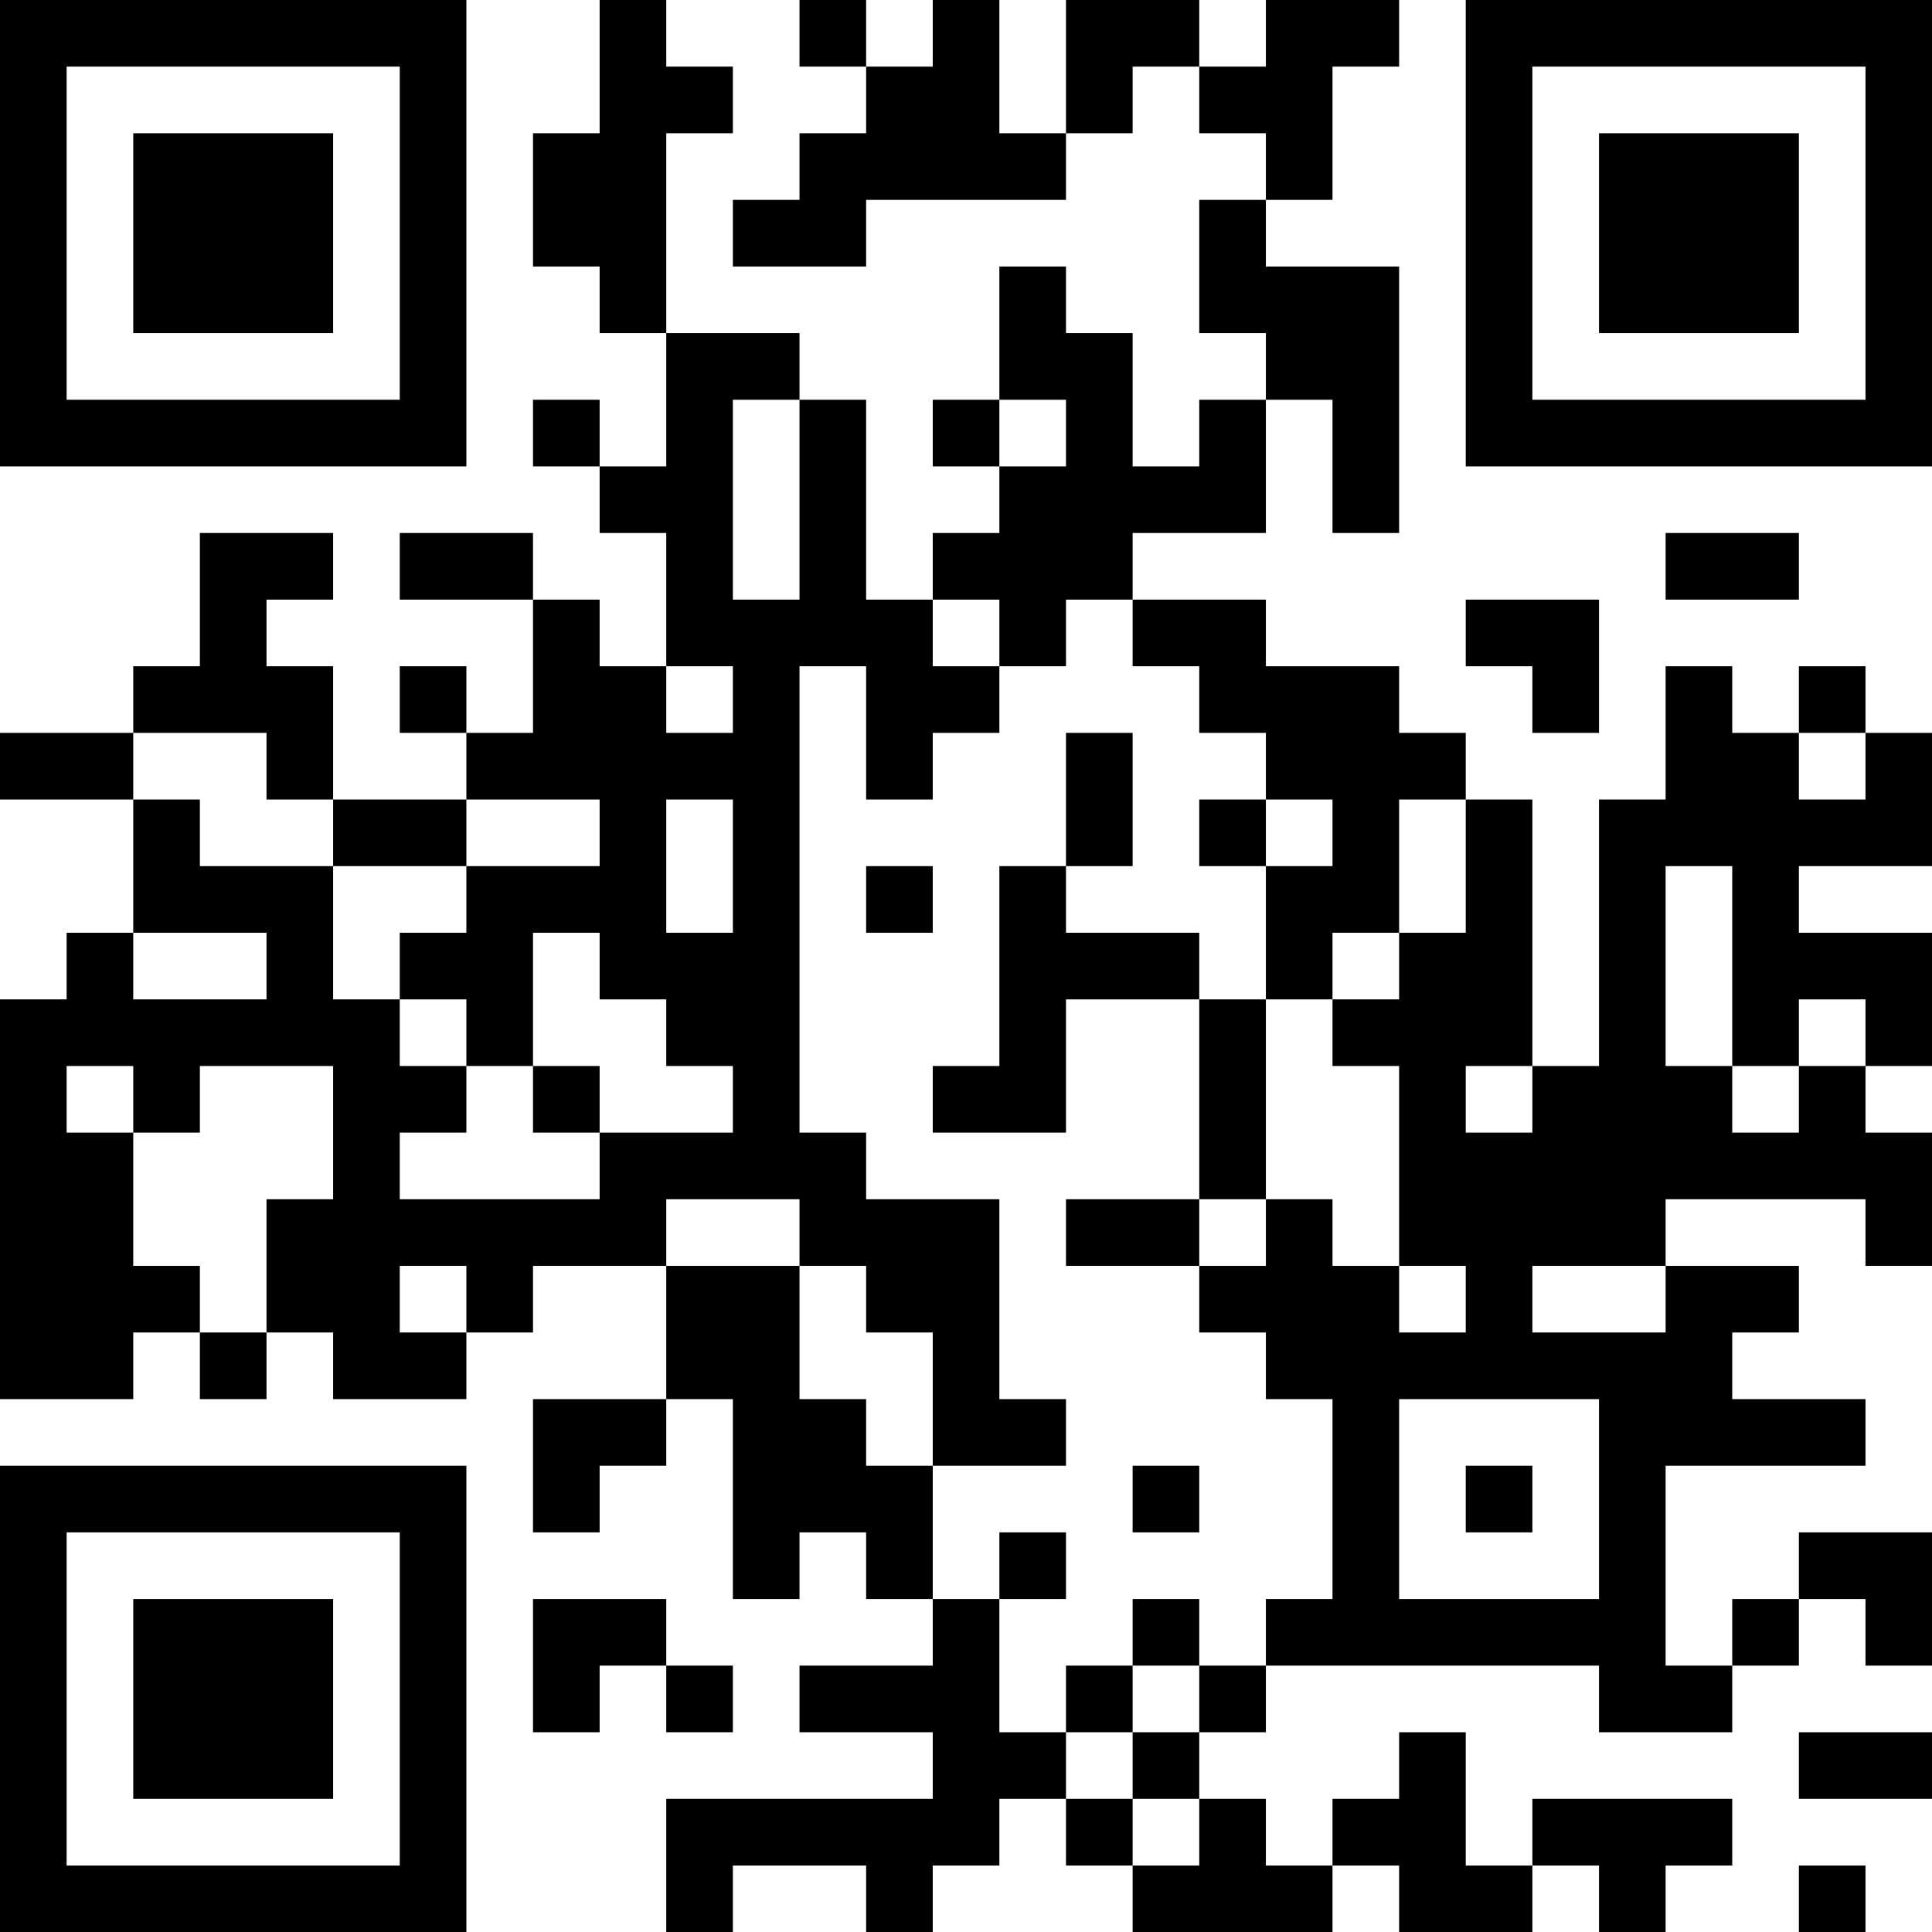 <?xml version="1.0" encoding="UTF-8"?>
<svg xmlns="http://www.w3.org/2000/svg" version="1.1" width="200" height="200" viewBox="0 0 200 200"><rect x="0" y="0" width="200" height="200" fill="#ffffff"/><g transform="scale(6.897)"><g transform="translate(0,0)"><path fill-rule="evenodd" d="M9 0L9 2L8 2L8 4L9 4L9 5L10 5L10 7L9 7L9 6L8 6L8 7L9 7L9 8L10 8L10 10L9 10L9 9L8 9L8 8L6 8L6 9L8 9L8 11L7 11L7 10L6 10L6 11L7 11L7 12L5 12L5 10L4 10L4 9L5 9L5 8L3 8L3 10L2 10L2 11L0 11L0 12L2 12L2 14L1 14L1 15L0 15L0 21L2 21L2 20L3 20L3 21L4 21L4 20L5 20L5 21L7 21L7 20L8 20L8 19L10 19L10 21L8 21L8 23L9 23L9 22L10 22L10 21L11 21L11 24L12 24L12 23L13 23L13 24L14 24L14 25L12 25L12 26L14 26L14 27L10 27L10 29L11 29L11 28L13 28L13 29L14 29L14 28L15 28L15 27L16 27L16 28L17 28L17 29L20 29L20 28L21 28L21 29L23 29L23 28L24 28L24 29L25 29L25 28L26 28L26 27L23 27L23 28L22 28L22 26L21 26L21 27L20 27L20 28L19 28L19 27L18 27L18 26L19 26L19 25L24 25L24 26L26 26L26 25L27 25L27 24L28 24L28 25L29 25L29 23L27 23L27 24L26 24L26 25L25 25L25 22L28 22L28 21L26 21L26 20L27 20L27 19L25 19L25 18L28 18L28 19L29 19L29 17L28 17L28 16L29 16L29 14L27 14L27 13L29 13L29 11L28 11L28 10L27 10L27 11L26 11L26 10L25 10L25 12L24 12L24 16L23 16L23 12L22 12L22 11L21 11L21 10L19 10L19 9L17 9L17 8L19 8L19 6L20 6L20 8L21 8L21 4L19 4L19 3L20 3L20 1L21 1L21 0L19 0L19 1L18 1L18 0L16 0L16 2L15 2L15 0L14 0L14 1L13 1L13 0L12 0L12 1L13 1L13 2L12 2L12 3L11 3L11 4L13 4L13 3L16 3L16 2L17 2L17 1L18 1L18 2L19 2L19 3L18 3L18 5L19 5L19 6L18 6L18 7L17 7L17 5L16 5L16 4L15 4L15 6L14 6L14 7L15 7L15 8L14 8L14 9L13 9L13 6L12 6L12 5L10 5L10 2L11 2L11 1L10 1L10 0ZM11 6L11 9L12 9L12 6ZM15 6L15 7L16 7L16 6ZM25 8L25 9L27 9L27 8ZM14 9L14 10L15 10L15 11L14 11L14 12L13 12L13 10L12 10L12 17L13 17L13 18L15 18L15 21L16 21L16 22L14 22L14 20L13 20L13 19L12 19L12 18L10 18L10 19L12 19L12 21L13 21L13 22L14 22L14 24L15 24L15 26L16 26L16 27L17 27L17 28L18 28L18 27L17 27L17 26L18 26L18 25L19 25L19 24L20 24L20 21L19 21L19 20L18 20L18 19L19 19L19 18L20 18L20 19L21 19L21 20L22 20L22 19L21 19L21 16L20 16L20 15L21 15L21 14L22 14L22 12L21 12L21 14L20 14L20 15L19 15L19 13L20 13L20 12L19 12L19 11L18 11L18 10L17 10L17 9L16 9L16 10L15 10L15 9ZM22 9L22 10L23 10L23 11L24 11L24 9ZM10 10L10 11L11 11L11 10ZM2 11L2 12L3 12L3 13L5 13L5 15L6 15L6 16L7 16L7 17L6 17L6 18L9 18L9 17L11 17L11 16L10 16L10 15L9 15L9 14L8 14L8 16L7 16L7 15L6 15L6 14L7 14L7 13L9 13L9 12L7 12L7 13L5 13L5 12L4 12L4 11ZM16 11L16 13L15 13L15 16L14 16L14 17L16 17L16 15L18 15L18 18L16 18L16 19L18 19L18 18L19 18L19 15L18 15L18 14L16 14L16 13L17 13L17 11ZM27 11L27 12L28 12L28 11ZM10 12L10 14L11 14L11 12ZM18 12L18 13L19 13L19 12ZM13 13L13 14L14 14L14 13ZM25 13L25 16L26 16L26 17L27 17L27 16L28 16L28 15L27 15L27 16L26 16L26 13ZM2 14L2 15L4 15L4 14ZM1 16L1 17L2 17L2 19L3 19L3 20L4 20L4 18L5 18L5 16L3 16L3 17L2 17L2 16ZM8 16L8 17L9 17L9 16ZM22 16L22 17L23 17L23 16ZM6 19L6 20L7 20L7 19ZM23 19L23 20L25 20L25 19ZM21 21L21 24L24 24L24 21ZM17 22L17 23L18 23L18 22ZM22 22L22 23L23 23L23 22ZM15 23L15 24L16 24L16 23ZM8 24L8 26L9 26L9 25L10 25L10 26L11 26L11 25L10 25L10 24ZM17 24L17 25L16 25L16 26L17 26L17 25L18 25L18 24ZM27 26L27 27L29 27L29 26ZM27 28L27 29L28 29L28 28ZM0 0L0 7L7 7L7 0ZM1 1L1 6L6 6L6 1ZM2 2L2 5L5 5L5 2ZM22 0L22 7L29 7L29 0ZM23 1L23 6L28 6L28 1ZM24 2L24 5L27 5L27 2ZM0 22L0 29L7 29L7 22ZM1 23L1 28L6 28L6 23ZM2 24L2 27L5 27L5 24Z" fill="#000000"/></g></g></svg>
